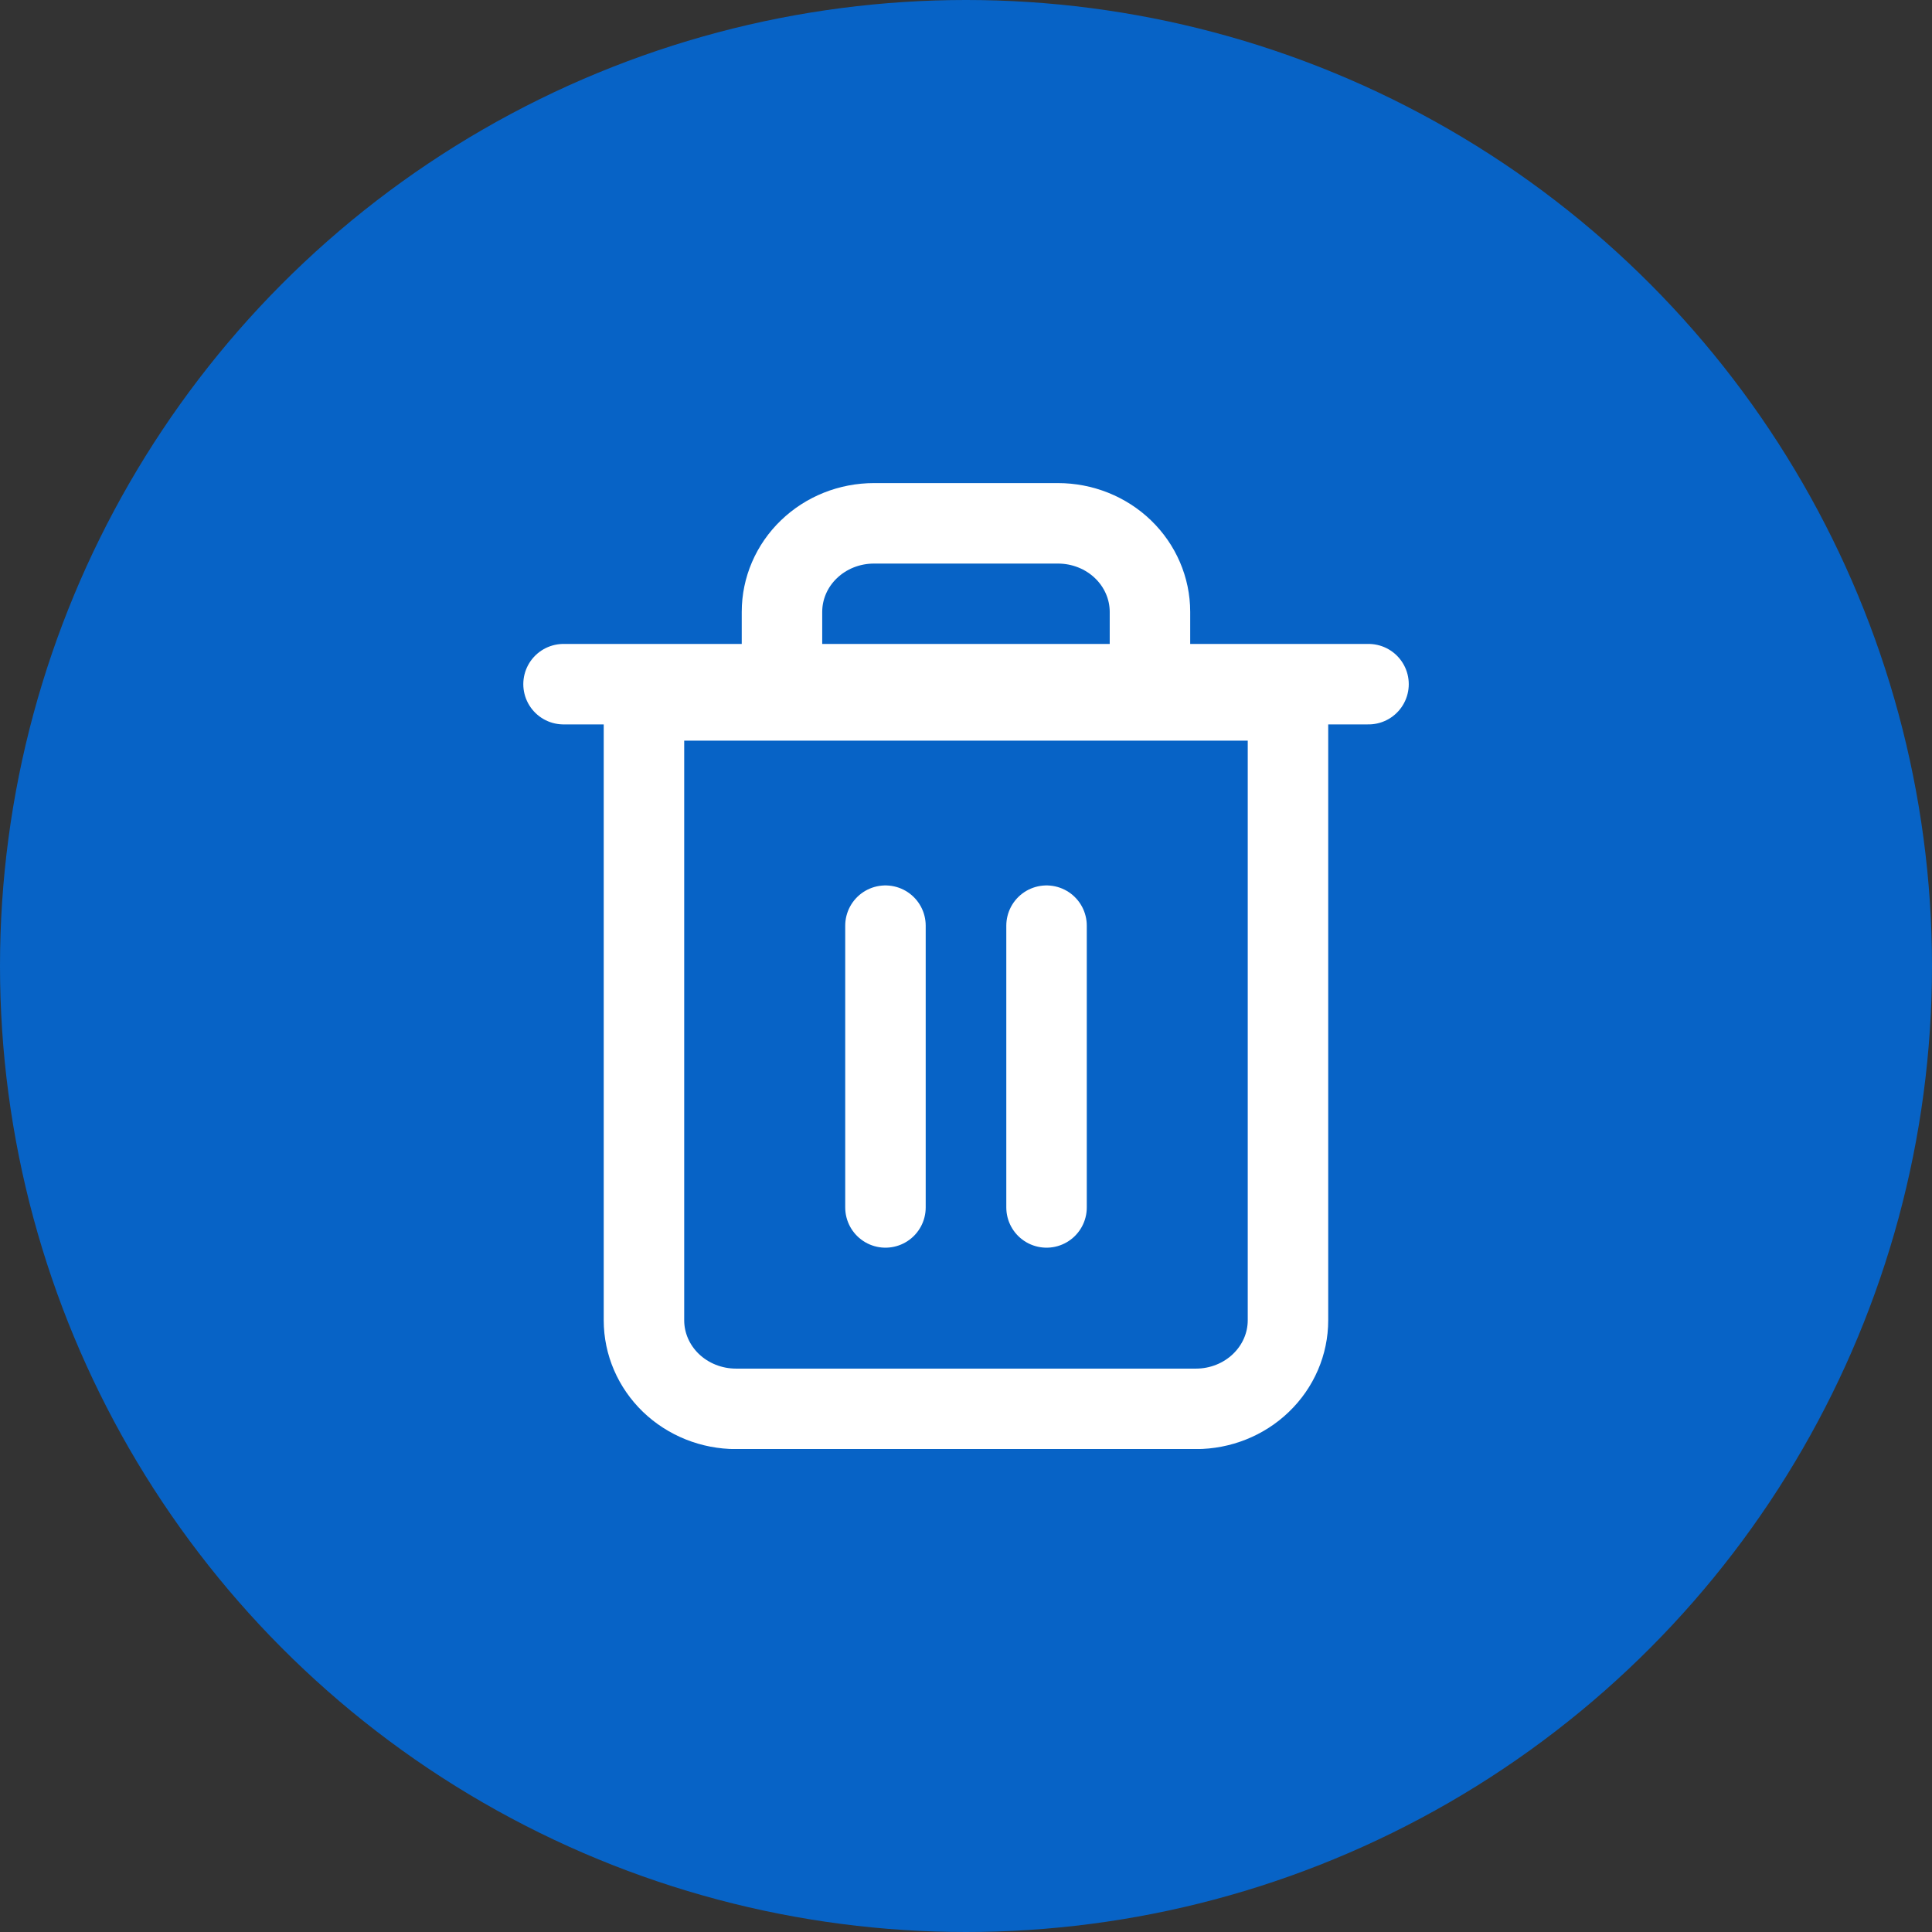 <svg width="32" height="32" viewBox="0 0 32 32" fill="none" xmlns="http://www.w3.org/2000/svg">
<rect x="0" y="0" width="32" height="32" fill="#333333" stroke="none"/>
<circle cx="16" cy="16" r="16" fill="#0763C6"/>
<g clip-path="url(#clip0_1728_22882)">
<path d="M9.334 11.332H10.816H22.667" stroke="white" stroke-width="1.333" stroke-linecap="round" stroke-linejoin="round"/>
<path d="M12.952 11.601V10.135C12.952 9.746 13.112 9.373 13.398 9.098C13.684 8.822 14.071 8.668 14.476 8.668H17.523C17.927 8.668 18.315 8.822 18.601 9.098C18.886 9.373 19.047 9.746 19.047 10.135V11.601M21.333 11.601V21.868C21.333 22.257 21.172 22.63 20.886 22.905C20.601 23.18 20.213 23.335 19.809 23.335H12.19C11.786 23.335 11.398 23.18 11.112 22.905C10.827 22.63 10.666 22.257 10.666 21.868V11.601H21.333Z" stroke="white" stroke-width="1.333" stroke-linecap="round" stroke-linejoin="round"/>
<path d="M17.334 15.332V19.999" stroke="white" stroke-width="1.333" stroke-linecap="round" stroke-linejoin="round"/>
<path d="M14.666 15.332V19.999" stroke="white" stroke-width="1.333" stroke-linecap="round" stroke-linejoin="round"/>
</g>
<defs>
<clipPath id="clip0_1728_22882">
<rect width="16" height="16" fill="white" transform="translate(8 8)"/>
</clipPath>
</defs>
</svg>
